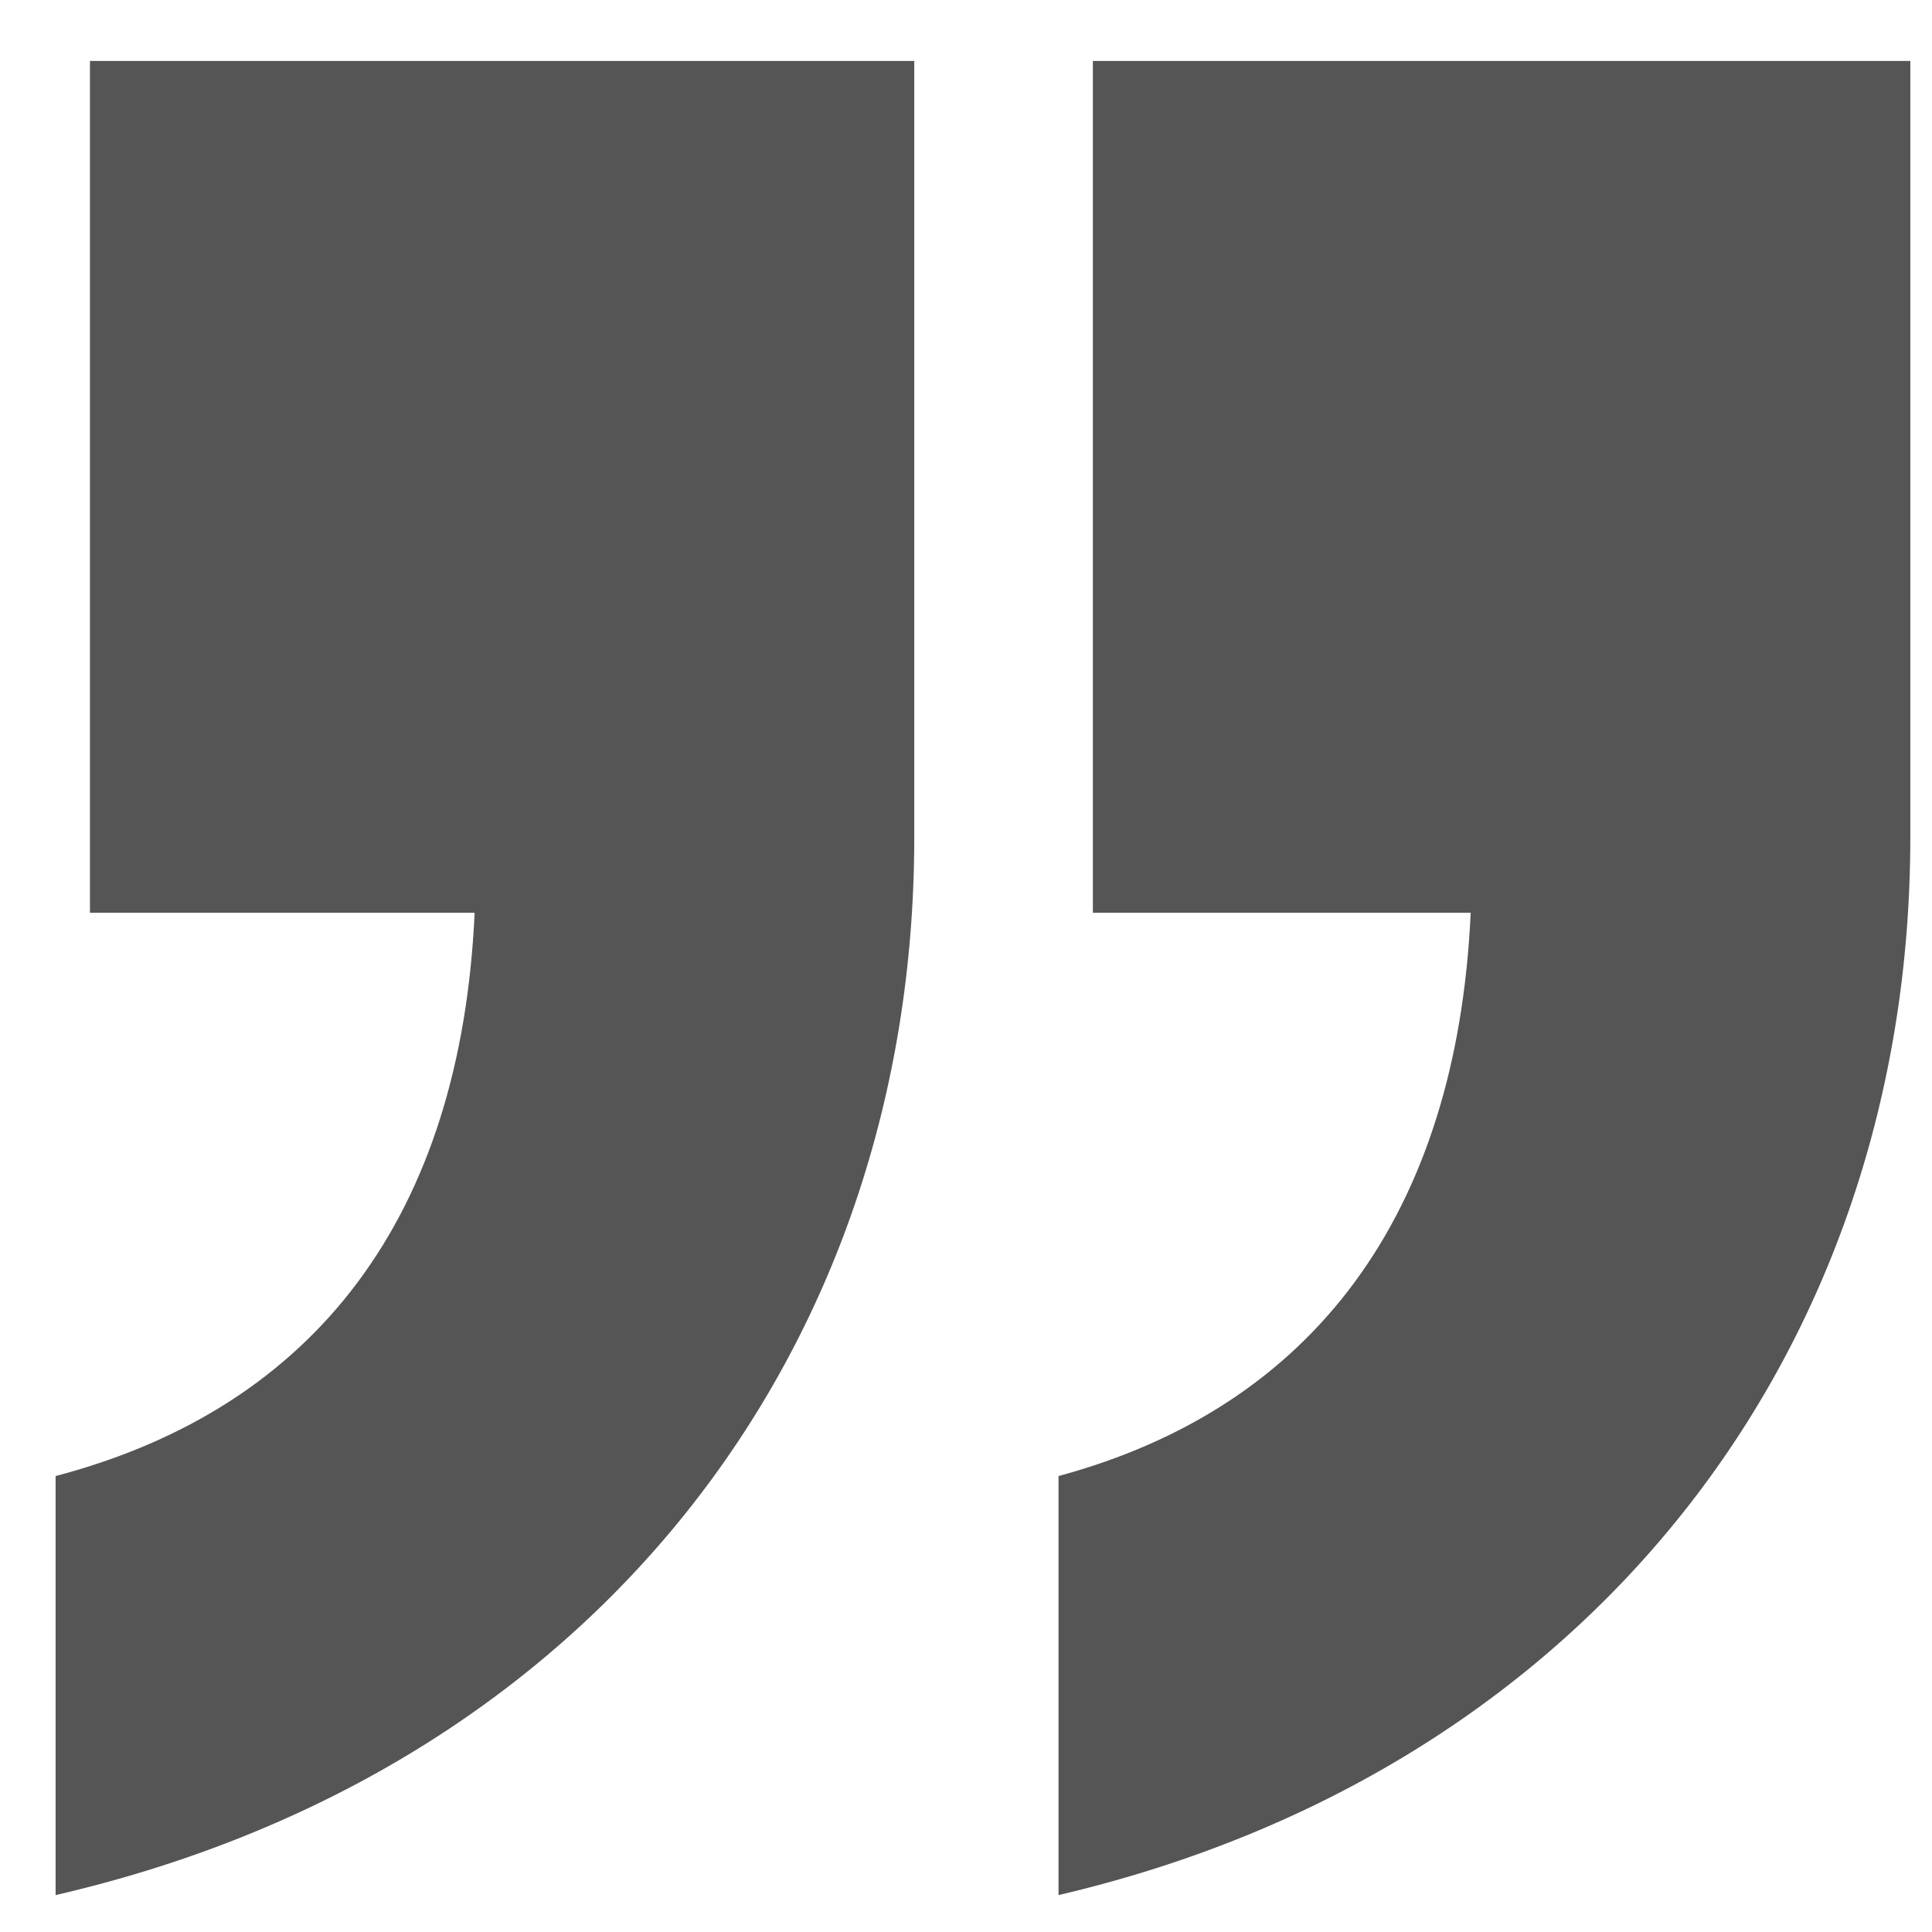 <svg width="18" height="18" viewBox="0 0 18 18" fill="none" xmlns="http://www.w3.org/2000/svg">
  <path d="M8.518 0.568V7.8C8.518 12.6 5.51 16.504 0.518 17.656V13.752C2.95 13.112 4.294 11.32 4.422 8.504H0.838V0.568H8.518ZM17.798 0.568V7.8C17.798 12.6 14.79 16.504 9.862 17.656V13.752C12.23 13.112 13.574 11.32 13.702 8.504H10.182V0.568H17.798Z" fill="#555555"/>
</svg>
